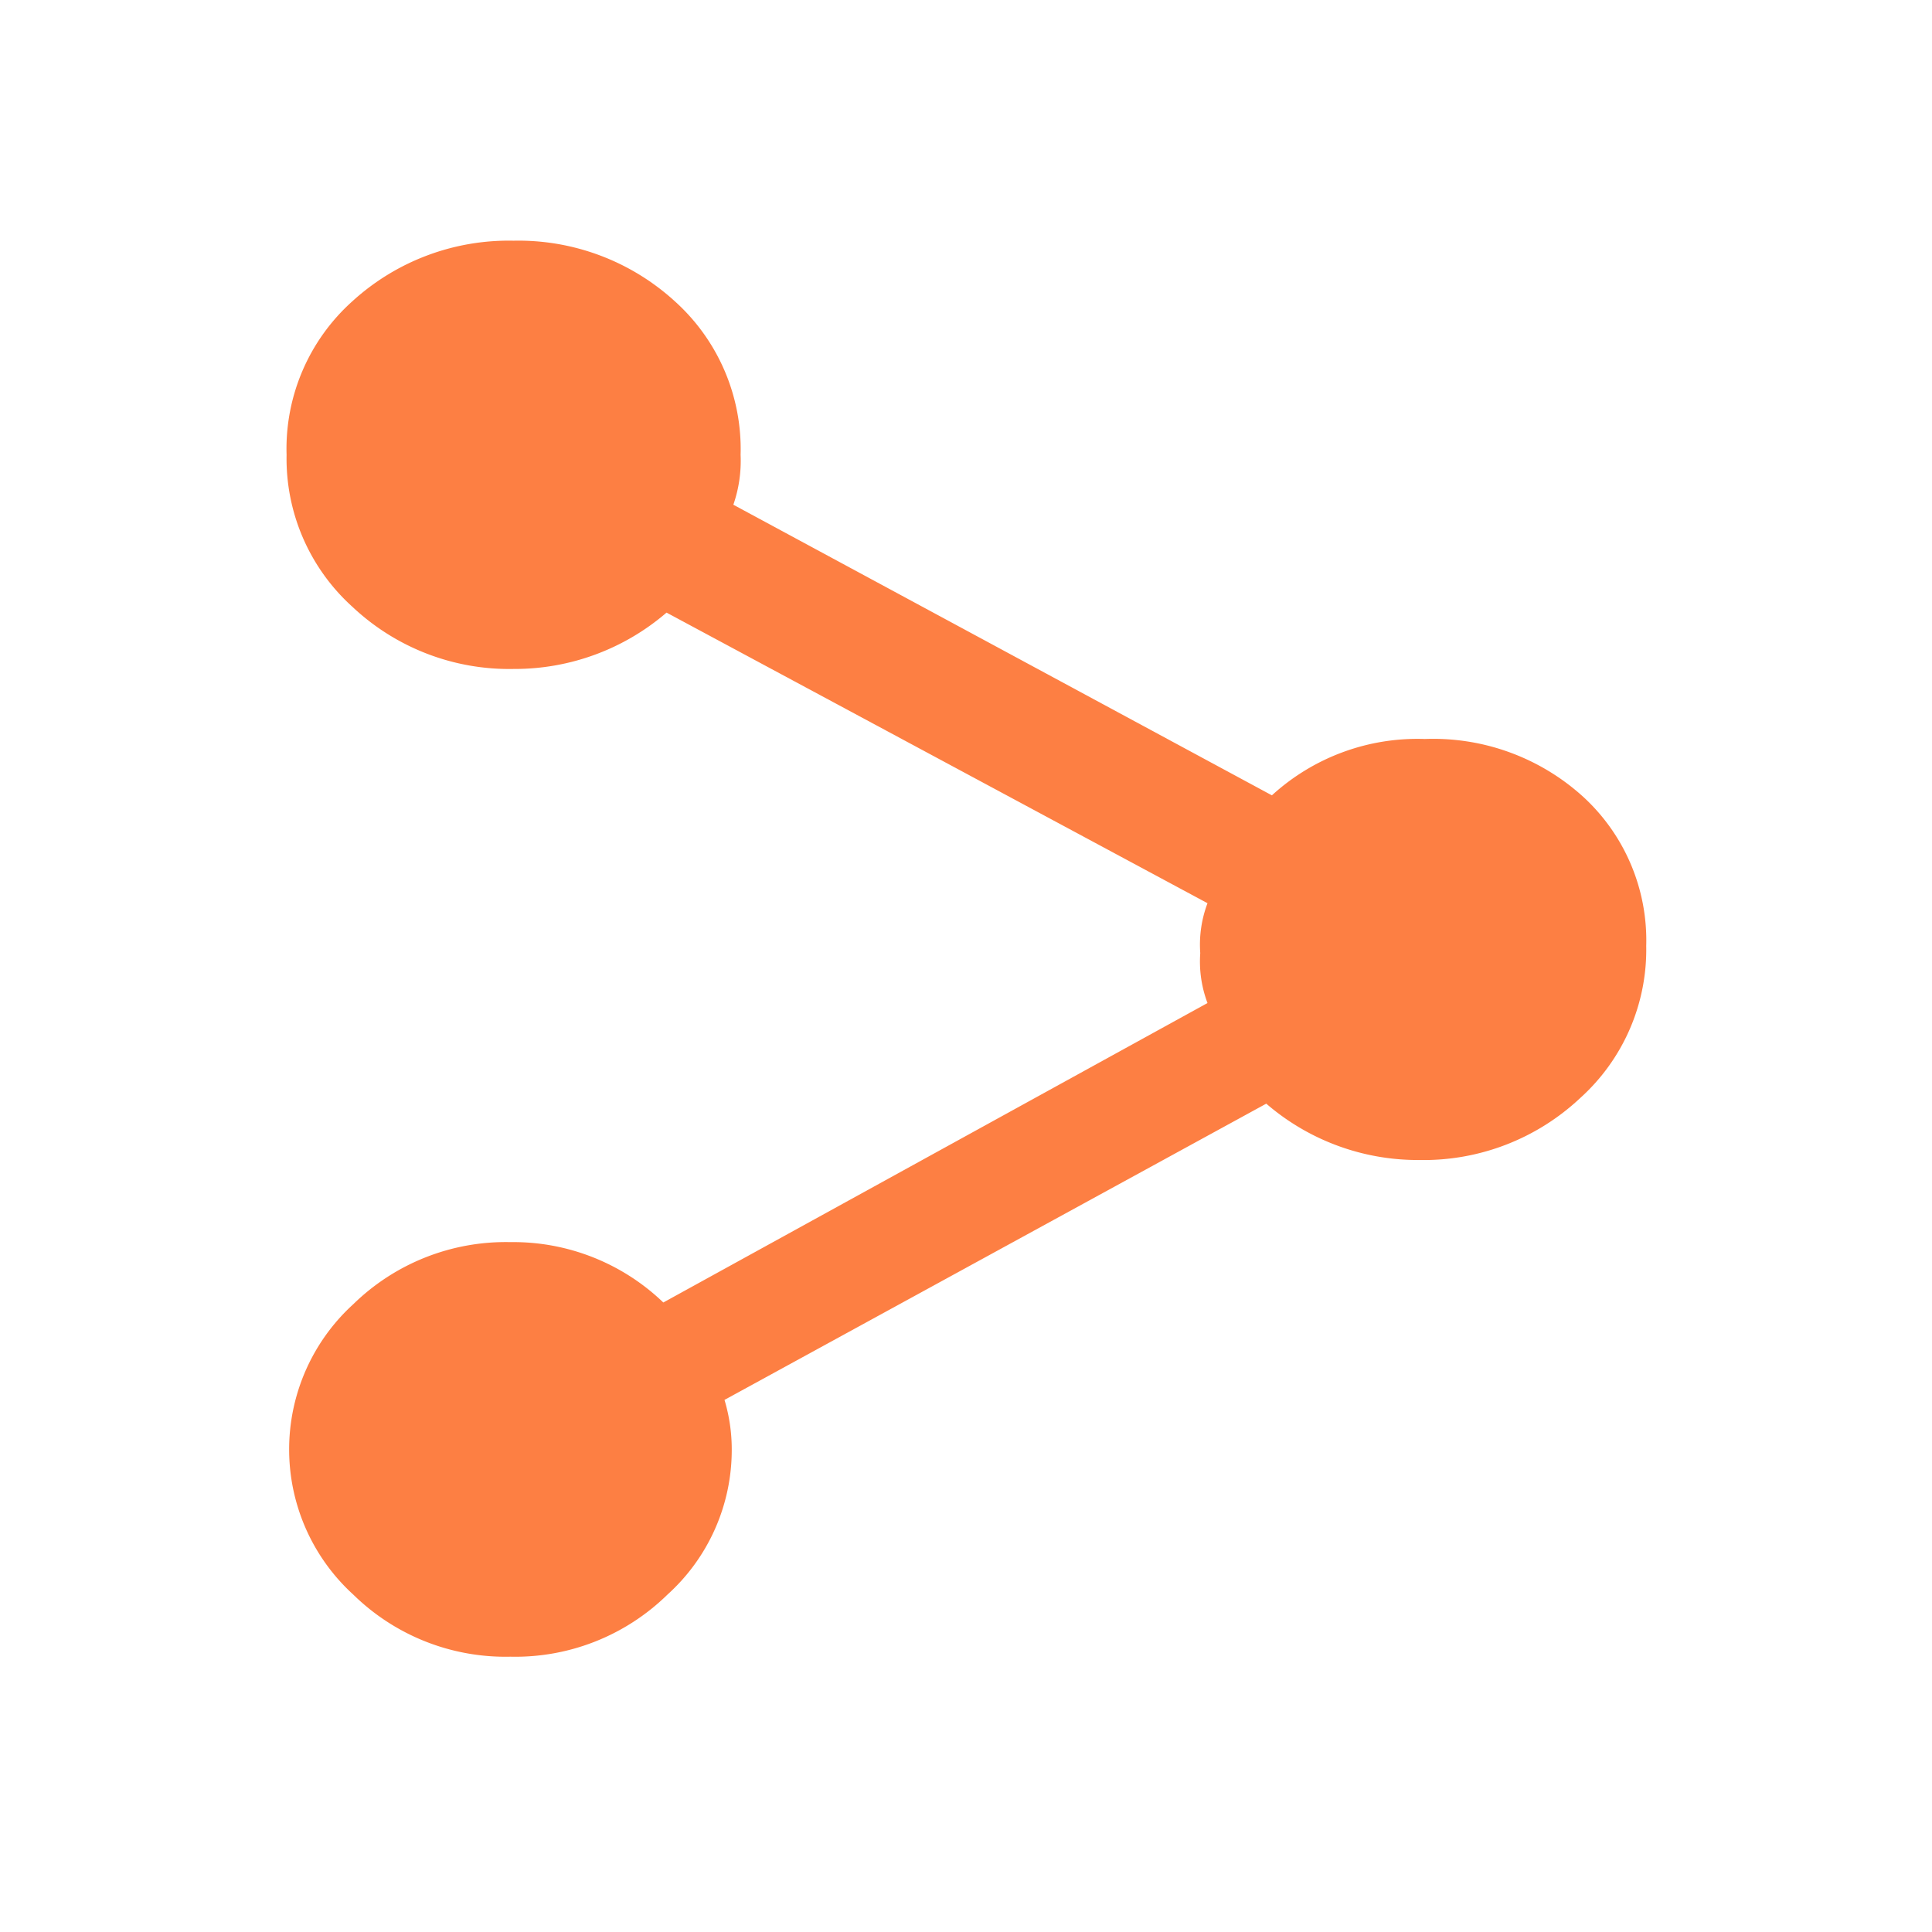<svg xmlns="http://www.w3.org/2000/svg" xmlns:xlink="http://www.w3.org/1999/xlink" viewBox="0 0 24 24"><defs><style>.cls-1{fill:none;}.cls-2{fill:#FD7F43;}</style><symbol id="Новый_символ_20" data-name="Новый символ 20" viewBox="0 0 24 24"><g id="Deleted_Symbol_4" data-name="Deleted Symbol 4"><rect class="cls-1" width="24" height="24"/><path class="cls-2" d="M19.68,9.91a2.42,2.42,0,0,1,.77,1.84,2.48,2.48,0,0,1-.82,1.89,2.84,2.84,0,0,1-2,.77,2.88,2.88,0,0,1-1.9-.7L9,17.39a2.14,2.14,0,0,1,.09.62,2.42,2.42,0,0,1-.8,1.8,2.7,2.7,0,0,1-1.95.77,2.7,2.7,0,0,1-1.95-.77,2.44,2.44,0,0,1,0-3.61,2.71,2.71,0,0,1,1.95-.77,2.69,2.69,0,0,1,1.9.75L15,12.46a1.46,1.46,0,0,1-.09-.62,1.46,1.46,0,0,1,.09-.62L8.28,7.61a2.89,2.89,0,0,1-1.9.7,2.84,2.84,0,0,1-2-.77,2.48,2.48,0,0,1-.82-1.89,2.46,2.46,0,0,1,.82-1.91,2.88,2.88,0,0,1,2-.75,2.88,2.88,0,0,1,2,.75,2.47,2.47,0,0,1,.82,1.91,1.67,1.67,0,0,1-.09.62l6.69,3.61a2.68,2.68,0,0,1,1.9-.7A2.77,2.77,0,0,1,19.68,9.91Z"/></g></symbol></defs><title>Ресурс 12</title><g id="Слой_2" data-name="Слой 2"><g id="main"><use width="24" height="24" xlink:href="#Новый_символ_20"/></g></g></svg>